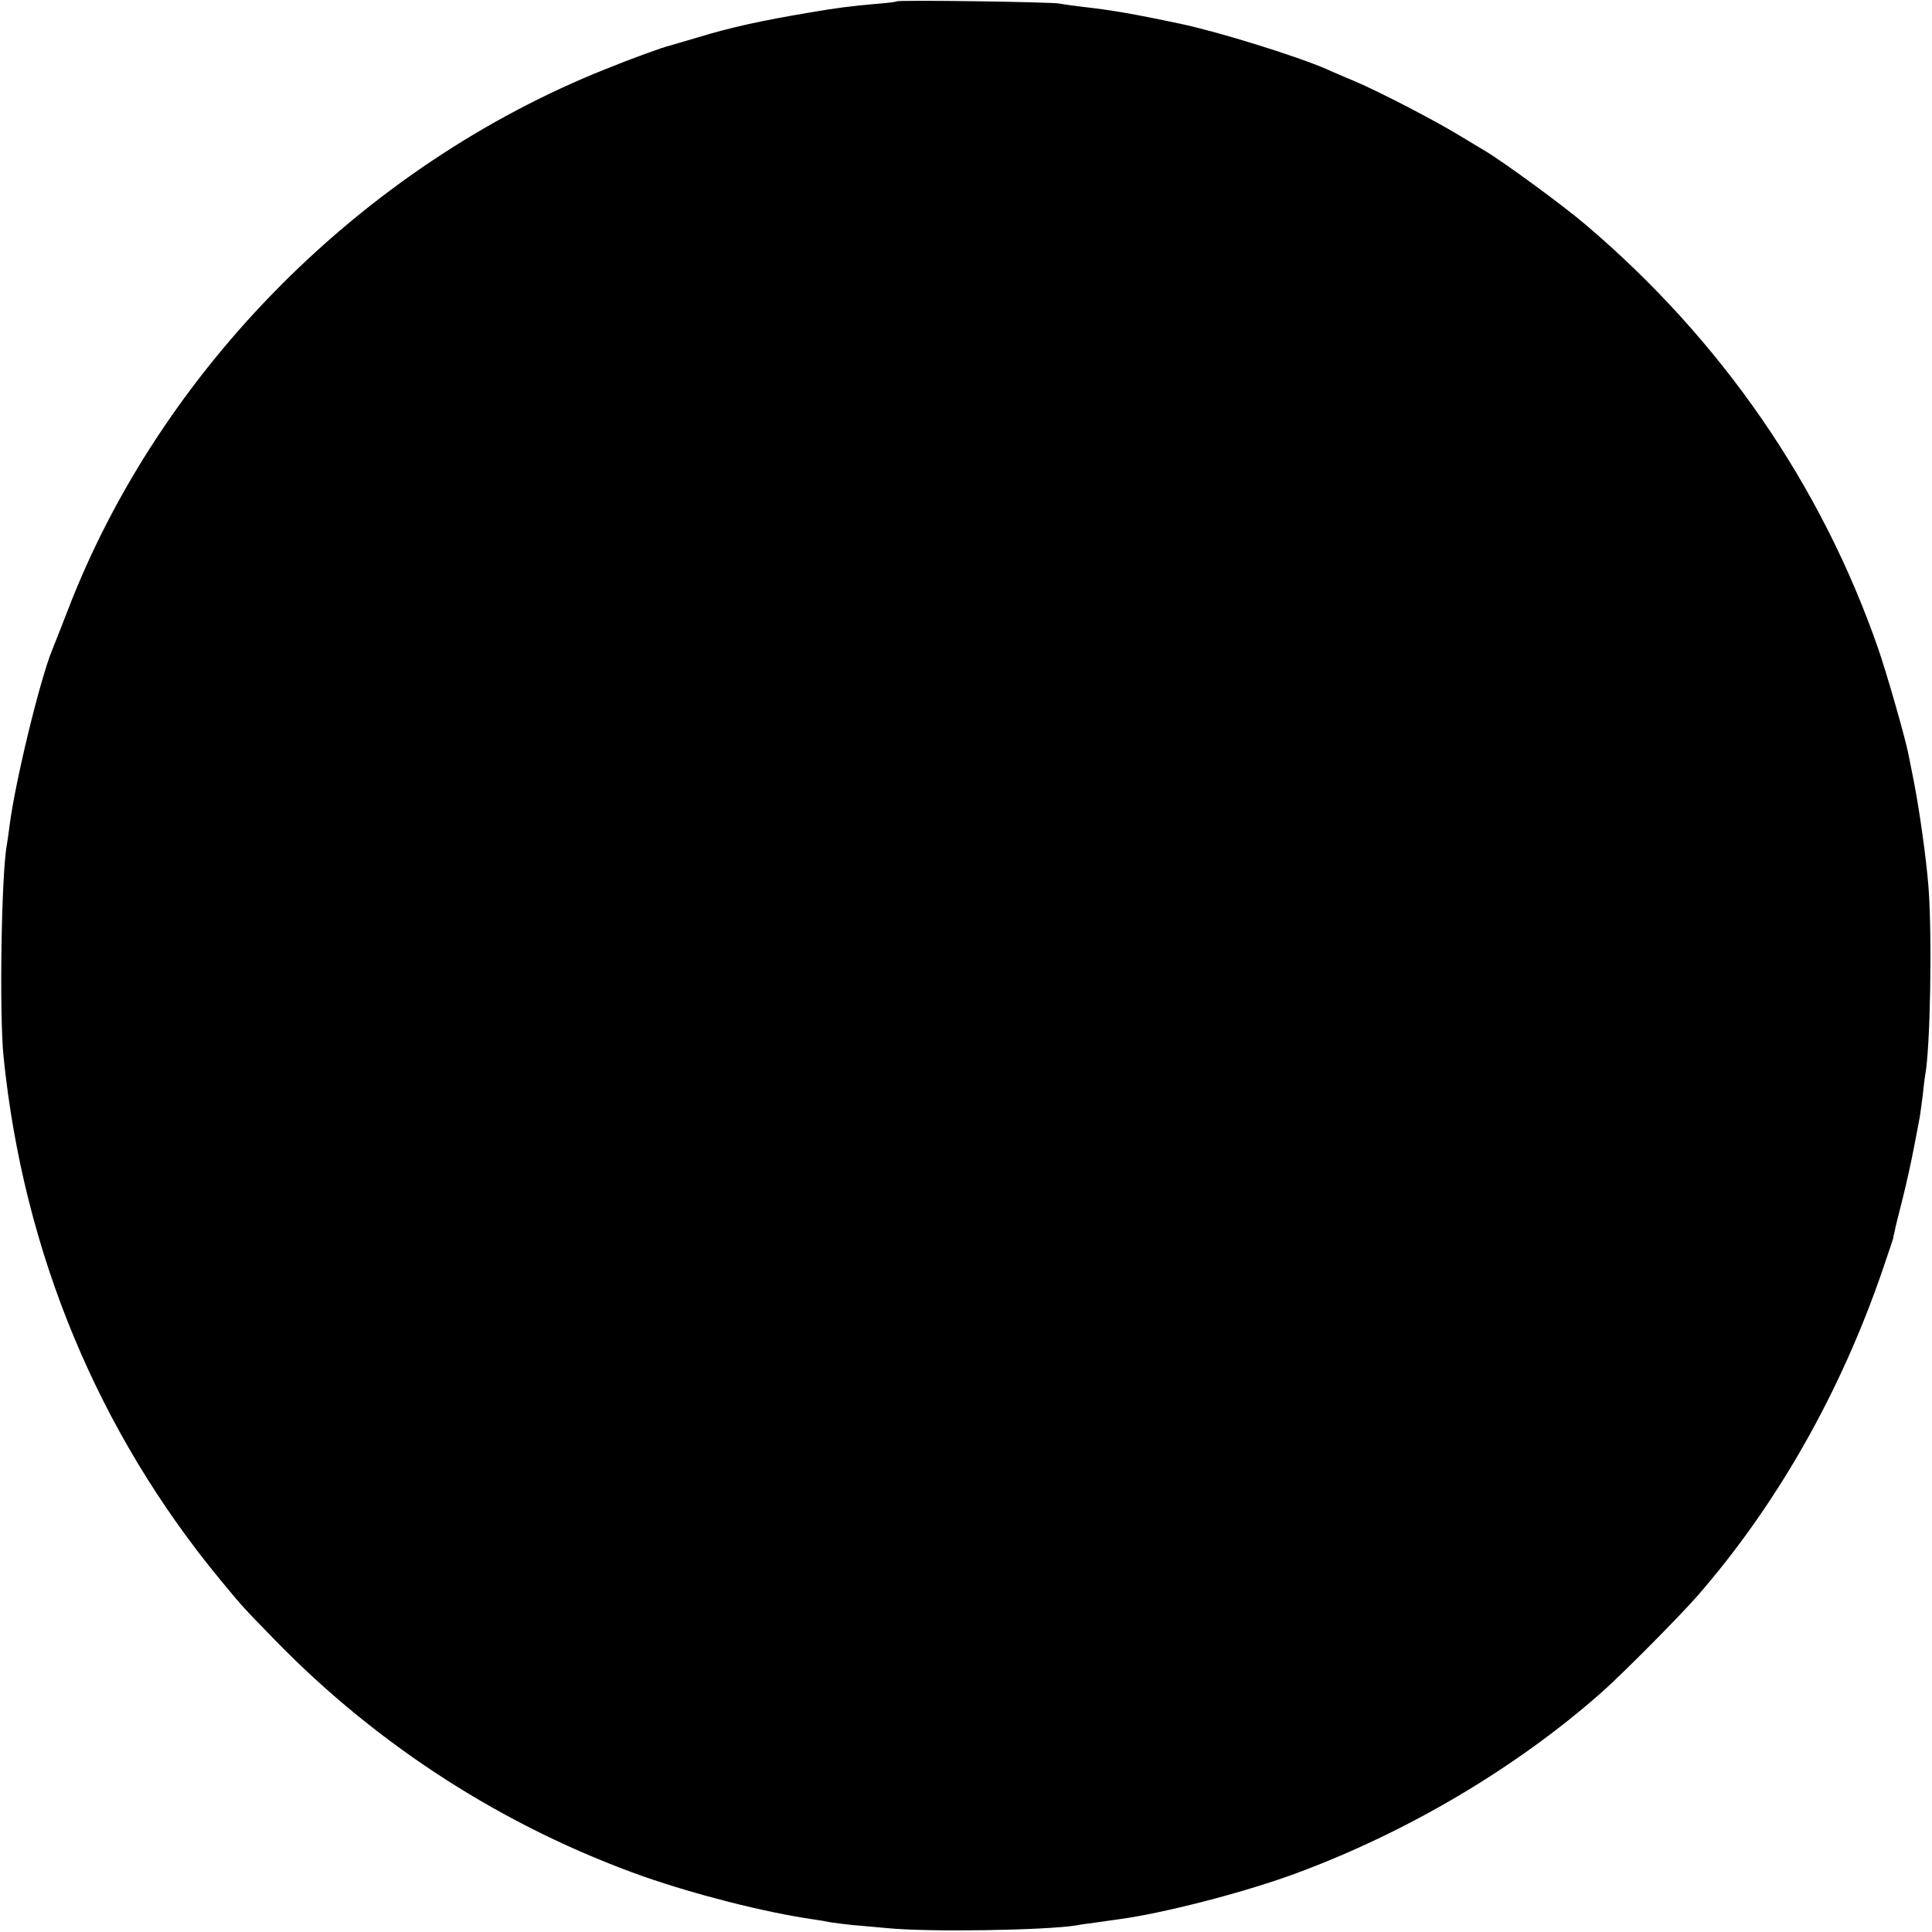 <?xml version="1.0" standalone="no"?>
<!DOCTYPE svg PUBLIC "-//W3C//DTD SVG 20010904//EN"
 "http://www.w3.org/TR/2001/REC-SVG-20010904/DTD/svg10.dtd">
<svg version="1.0" xmlns="http://www.w3.org/2000/svg"
 width="700pt" height="700pt" viewBox="0 0 700 700"
 preserveAspectRatio="xMidYMid meet">
<g transform="translate(0,700) scale(0.1,-0.1)"
fill="#000000" stroke="none">
<path d="M3249 6995 c-2 -2 -35 -6 -74 -9 -90 -8 -141 -14 -245 -32 -172 -29
-282 -53 -400 -89 -47 -14 -93 -27 -102 -30 -24 -5 -139 -47 -233 -85 -880
-351 -1614 -1089 -1949 -1960 -27 -69 -52 -134 -57 -145 -45 -110 -134 -478
-154 -634 -4 -30 -8 -61 -10 -71 -20 -102 -28 -615 -12 -770 72 -706 341
-1356 786 -1895 76 -92 75 -92 199 -219 374 -384 832 -677 1334 -855 193 -67
436 -129 613 -155 22 -3 51 -8 65 -11 14 -2 50 -7 80 -10 30 -2 87 -8 125 -11
150 -15 574 -8 685 10 14 3 44 7 68 10 23 3 61 9 85 12 163 22 450 96 636 164
408 150 804 384 1116 660 73 65 281 274 347 350 286 329 515 732 667 1173 22
64 40 119 41 122 0 3 0 6 1 8 0 1 2 9 4 17 1 8 14 60 28 115 14 55 33 141 42
190 10 50 19 99 21 110 2 11 6 44 10 73 3 29 7 63 9 75 19 96 26 509 12 687
-9 109 -32 271 -53 380 -8 41 -17 86 -20 100 -11 56 -77 288 -110 383 -206
591 -567 1115 -1059 1533 -82 70 -298 228 -367 269 -9 5 -50 30 -90 54 -90 55
-291 159 -378 196 -36 15 -81 34 -100 43 -109 48 -399 138 -534 166 -169 36
-253 50 -351 61 -33 4 -71 9 -85 12 -28 6 -586 14 -591 8z"/>
</g>
</svg>

